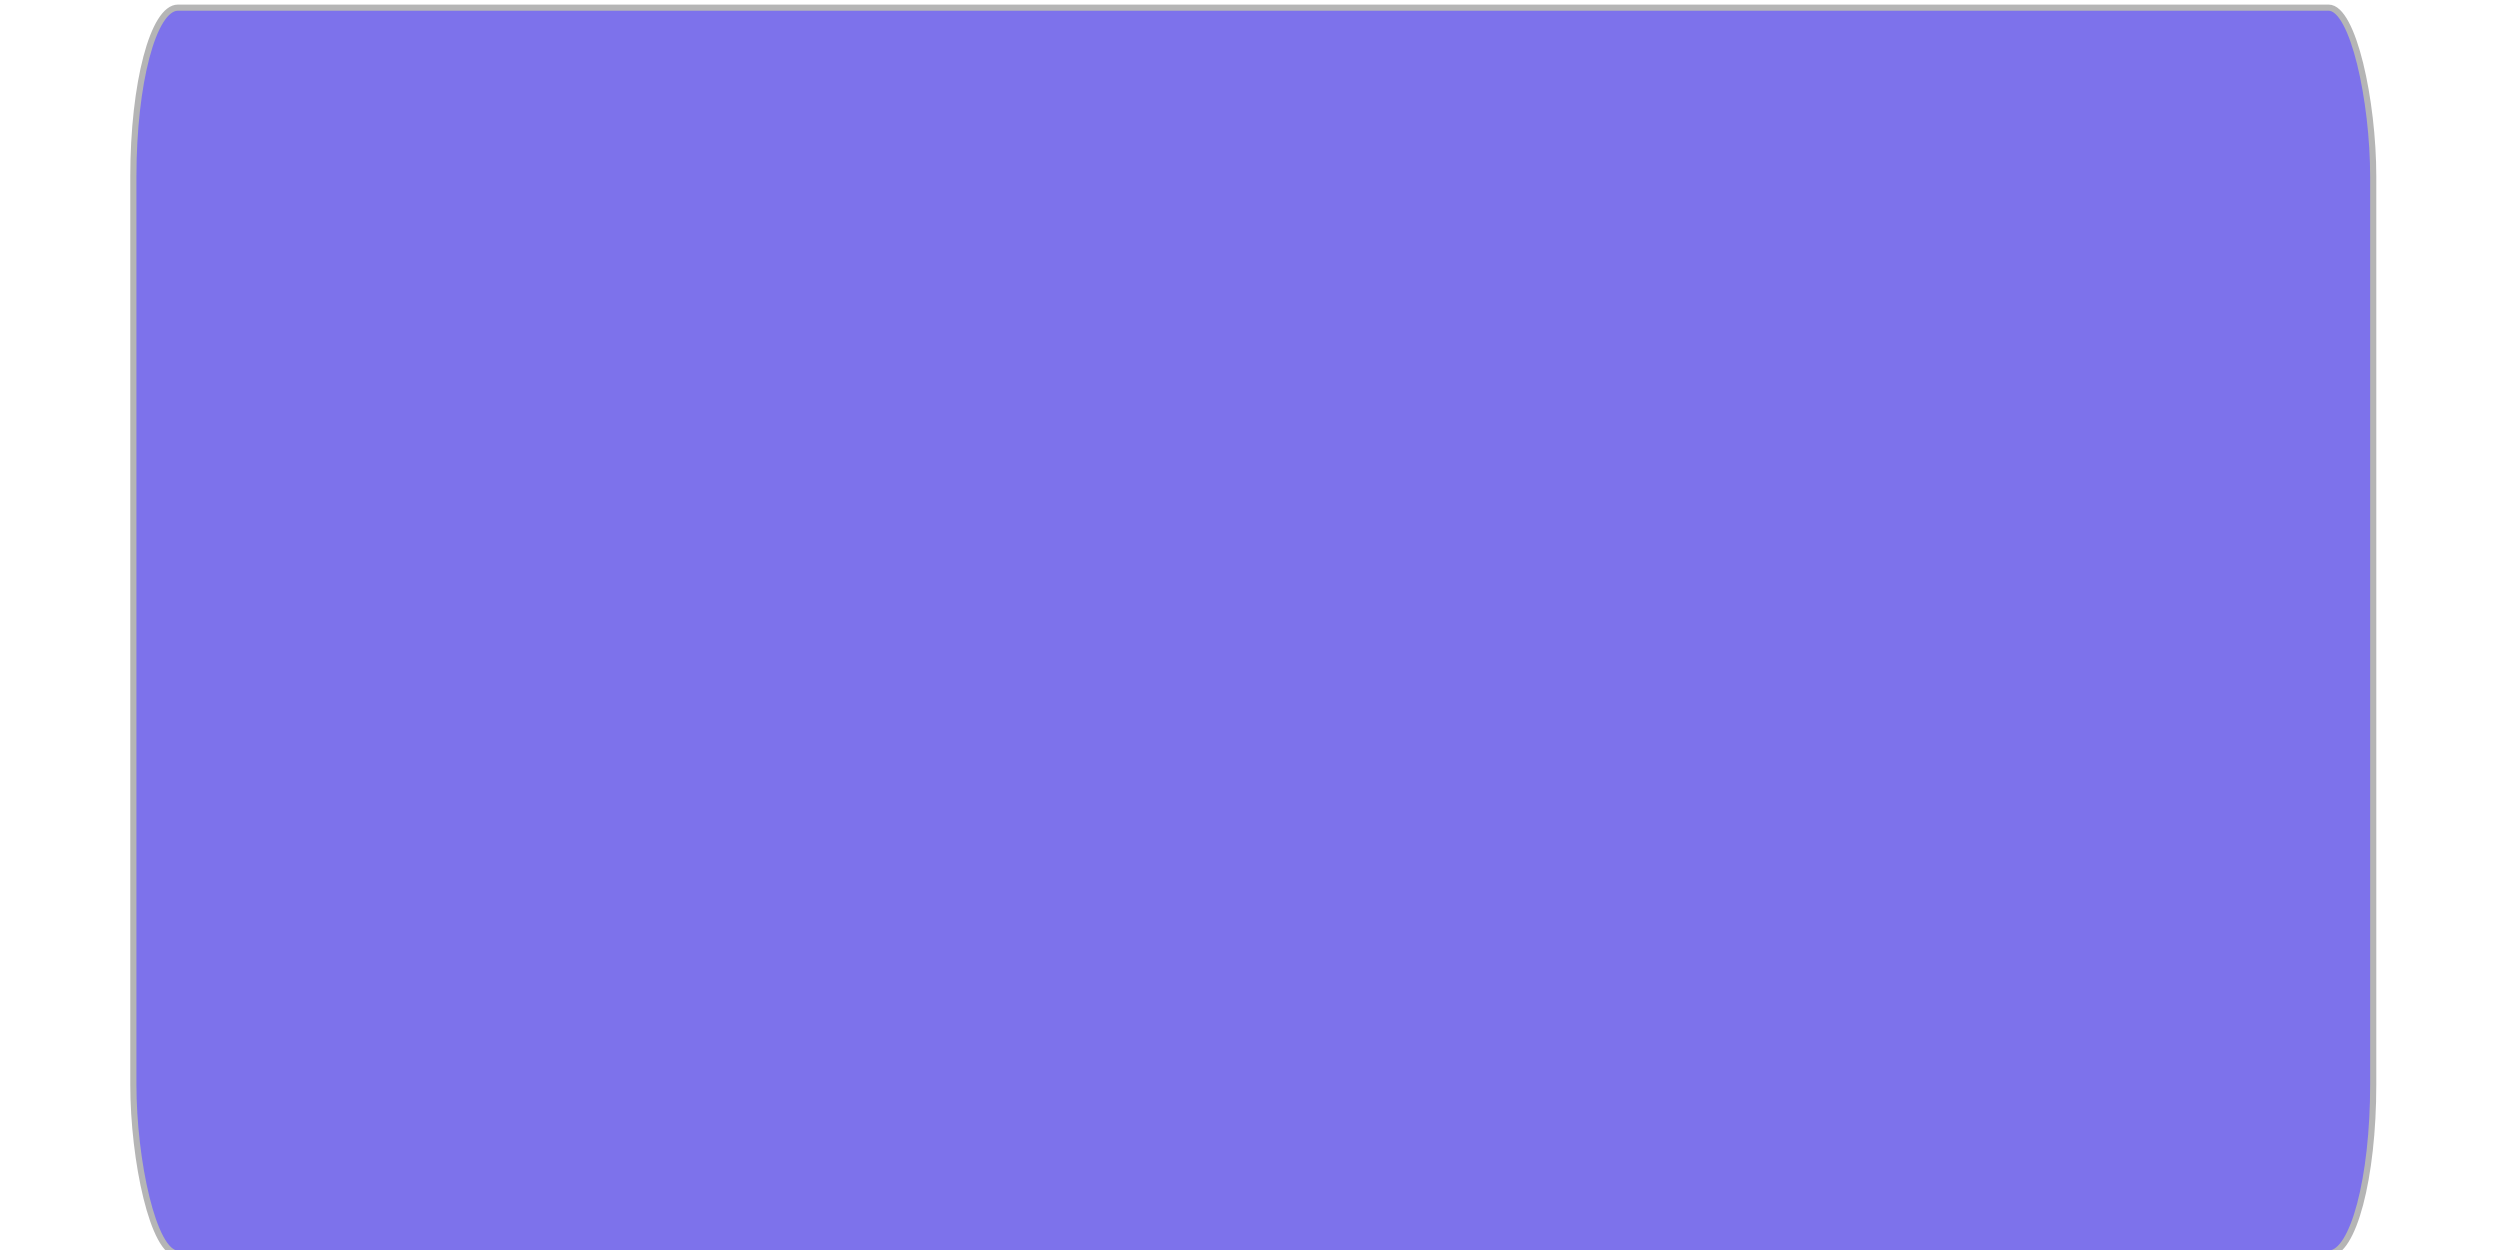 <?xml version="1.0" encoding="UTF-8" standalone="no"?>
<!-- Created with Inkscape (http://www.inkscape.org/) -->

<svg
   xmlns:dc="http://purl.org/dc/elements/1.1/"
   xmlns:cc="http://creativecommons.org/ns#"
   xmlns:rdf="http://www.w3.org/1999/02/22-rdf-syntax-ns#"
   xmlns:svg="http://www.w3.org/2000/svg"
   xmlns="http://www.w3.org/2000/svg"
   xmlns:sodipodi="http://sodipodi.sourceforge.net/DTD/sodipodi-0.dtd"
   xmlns:inkscape="http://www.inkscape.org/namespaces/inkscape"
   width="1mm"
   height="0.5mm"
   viewBox="0 0 90 50"
   id="svg3922"
   version="1.1"
   inkscape:version="0.91 r13725"
   sodipodi:docname="block_pattern.svg">
  <defs
     id="defs3" />
  <sodipodi:namedview
     id="base"
     pagecolor="#ffffff"
     bordercolor="#666666"
     borderopacity="1.0"
     inkscape:pageopacity="0.0"
     inkscape:pageshadow="2"
     inkscape:zoom="5.12"
     inkscape:cx="291.62512"
     inkscape:cy="195.44434"
     inkscape:document-units="mm"
     inkscape:current-layer="layer1"
     showgrid="false"
     inkscape:window-width="1301"
     inkscape:window-height="744"
     inkscape:window-x="65"
     inkscape:window-y="24"
     inkscape:window-maximized="1" />
  <g
     inkscape:label="Layer 1"
     inkscape:groupmode="layer"
     id="layer1">
    <rect
       style="fill:#7d72eb;fill-opacity:1;stroke:#b5b5b5;stroke-width:0.246;stroke-linejoin:round;stroke-miterlimit:4;stroke-dasharray:none;stroke-opacity:1"
       id="rect3365-3-9-2-6-3"
       width="89.595"
       height="49.839"
       x="0.334"
       y="0.306"
       rx="1.785"
       ry="6.759" />
  </g>
</svg>
